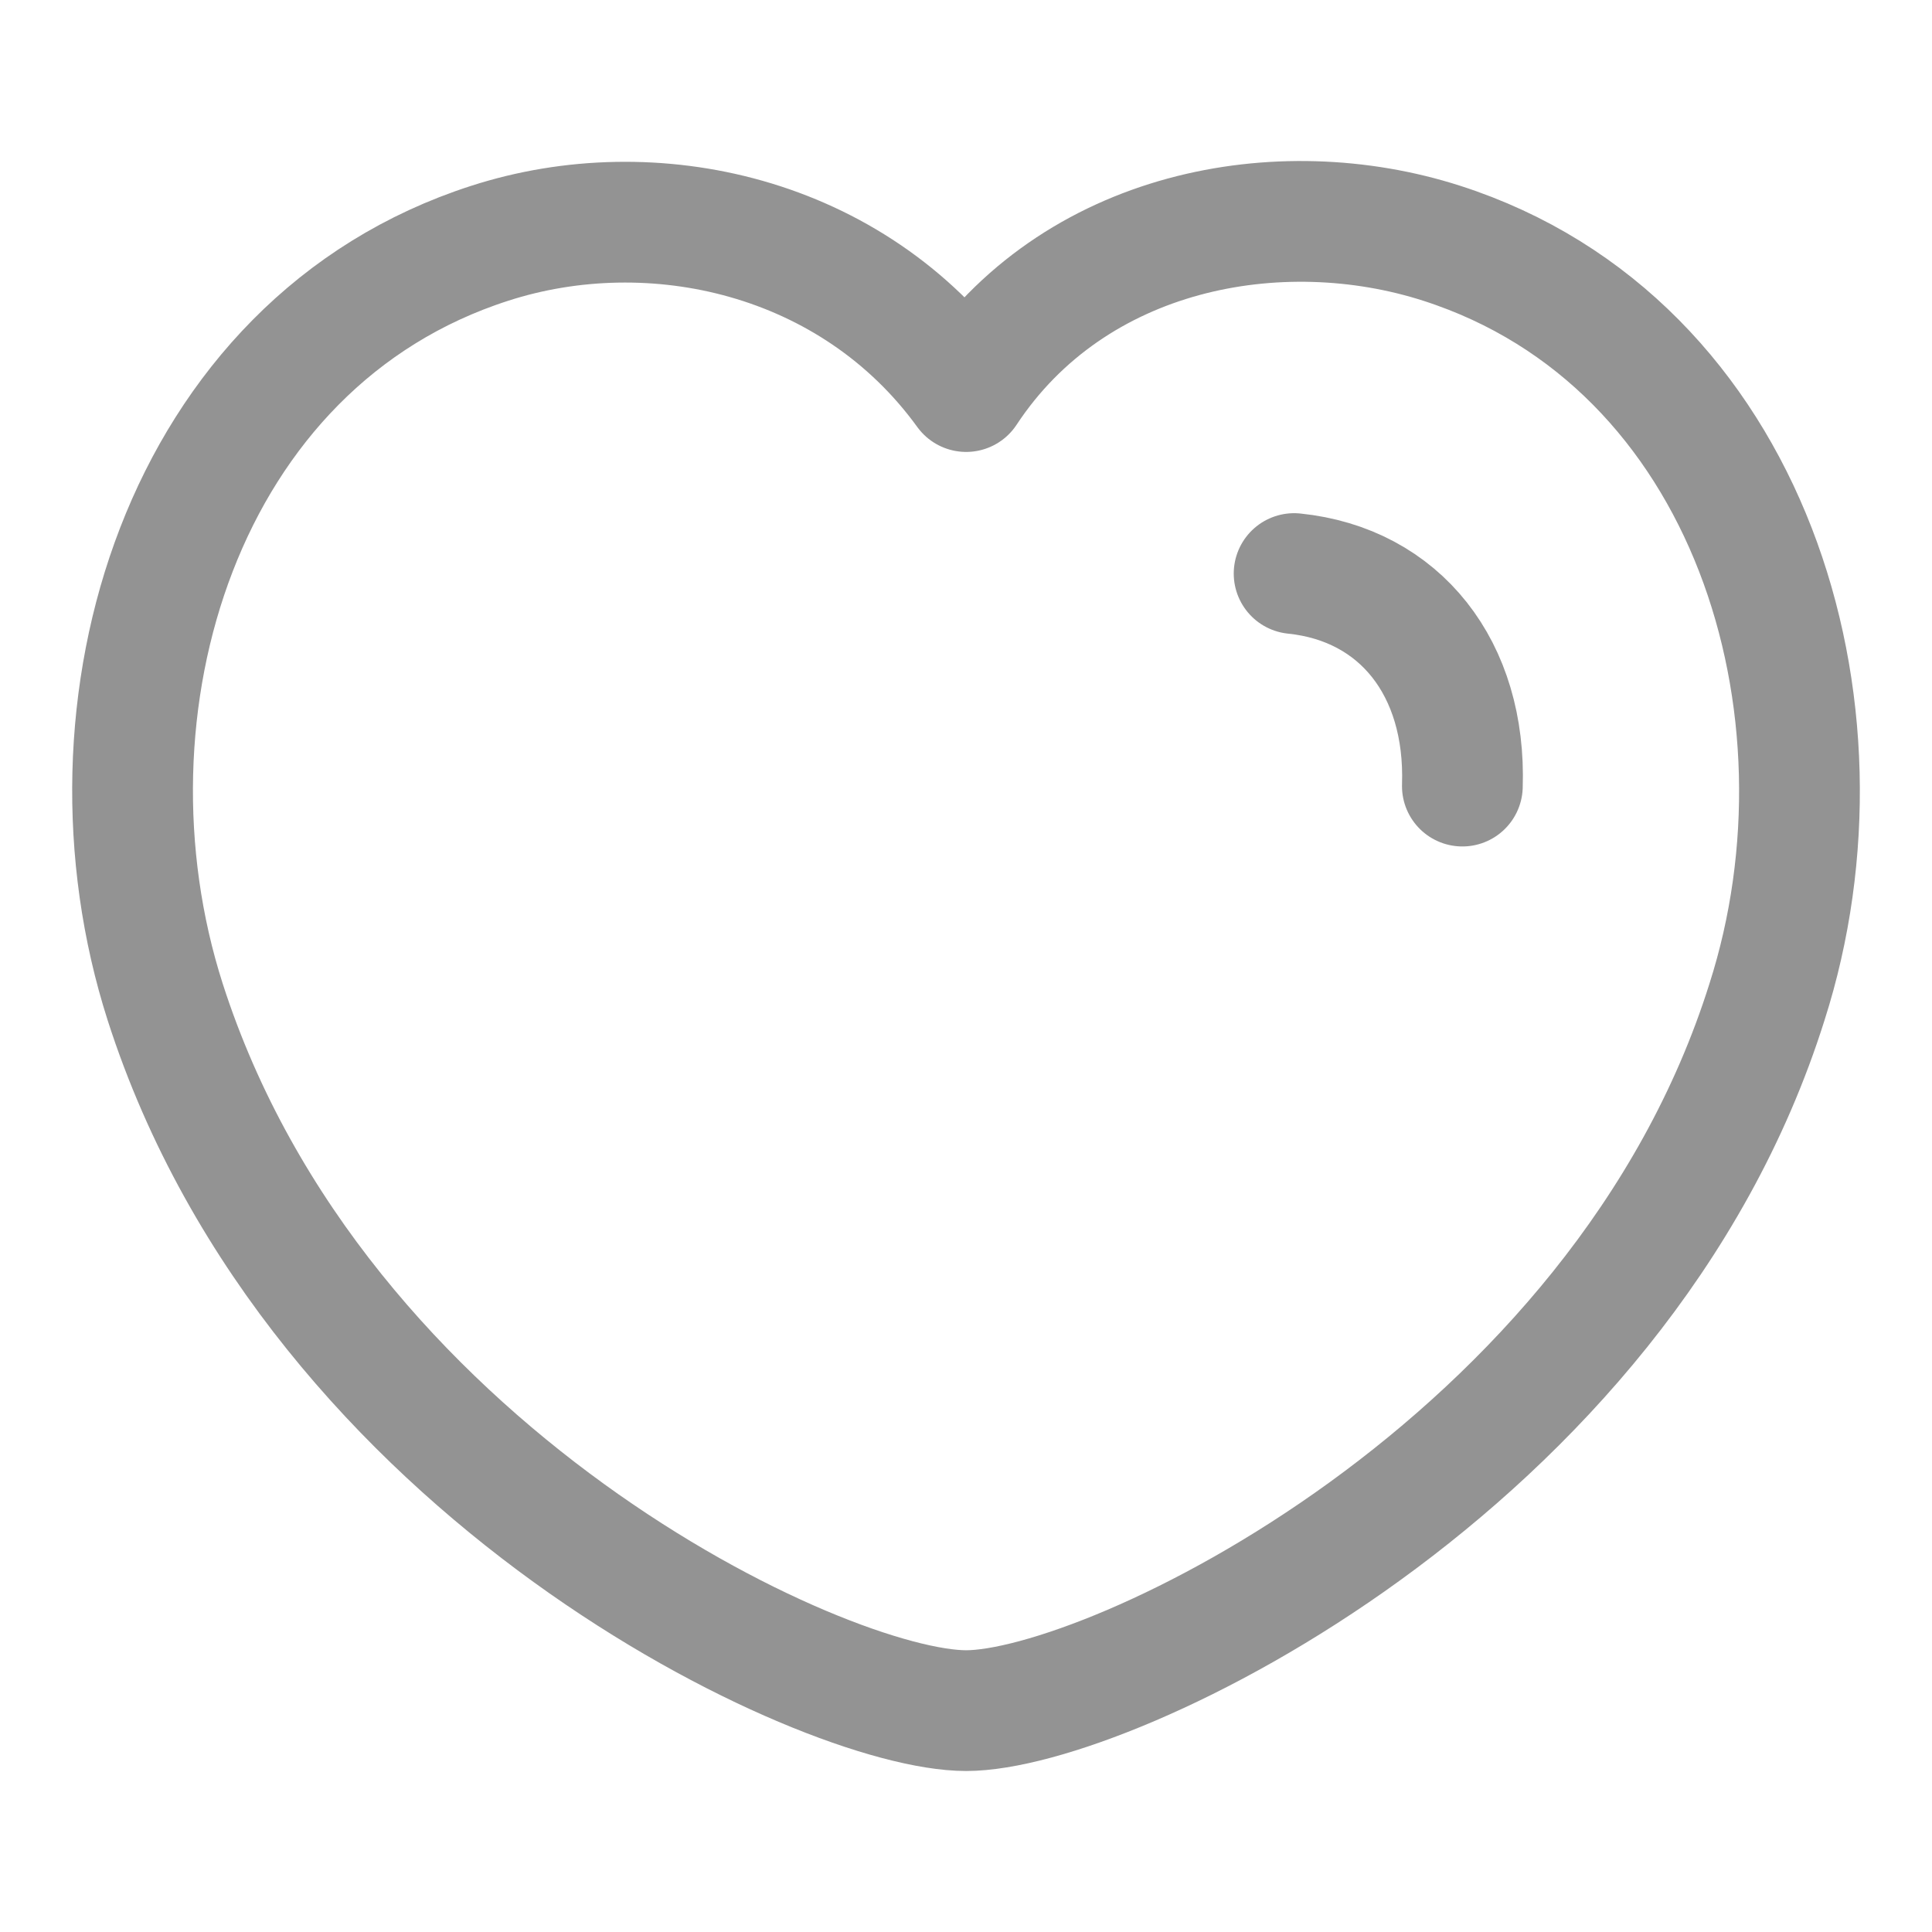 <svg width="24" height="24" viewBox="0 0 24 24" fill="none" xmlns="http://www.w3.org/2000/svg">
<path fill-rule="evenodd" clip-rule="evenodd" d="M2.052 12.447C0.882 8.795 2.25 4.255 6.084 3.022C8.1 2.371 10.589 2.914 12.002 4.864C13.335 2.842 15.896 2.375 17.91 3.022C21.743 4.255 23.119 8.795 21.95 12.447C20.13 18.235 13.778 21.25 12.002 21.25C10.228 21.25 3.933 18.303 2.052 12.447Z" stroke="#939393" stroke-width="1.5" stroke-linecap="round" stroke-linejoin="round"/>
<path d="M16.076 7.125C17.392 7.26 18.215 8.304 18.166 9.765" stroke="#939393" stroke-width="1.5" stroke-linecap="round" stroke-linejoin="round"/>
</svg>
